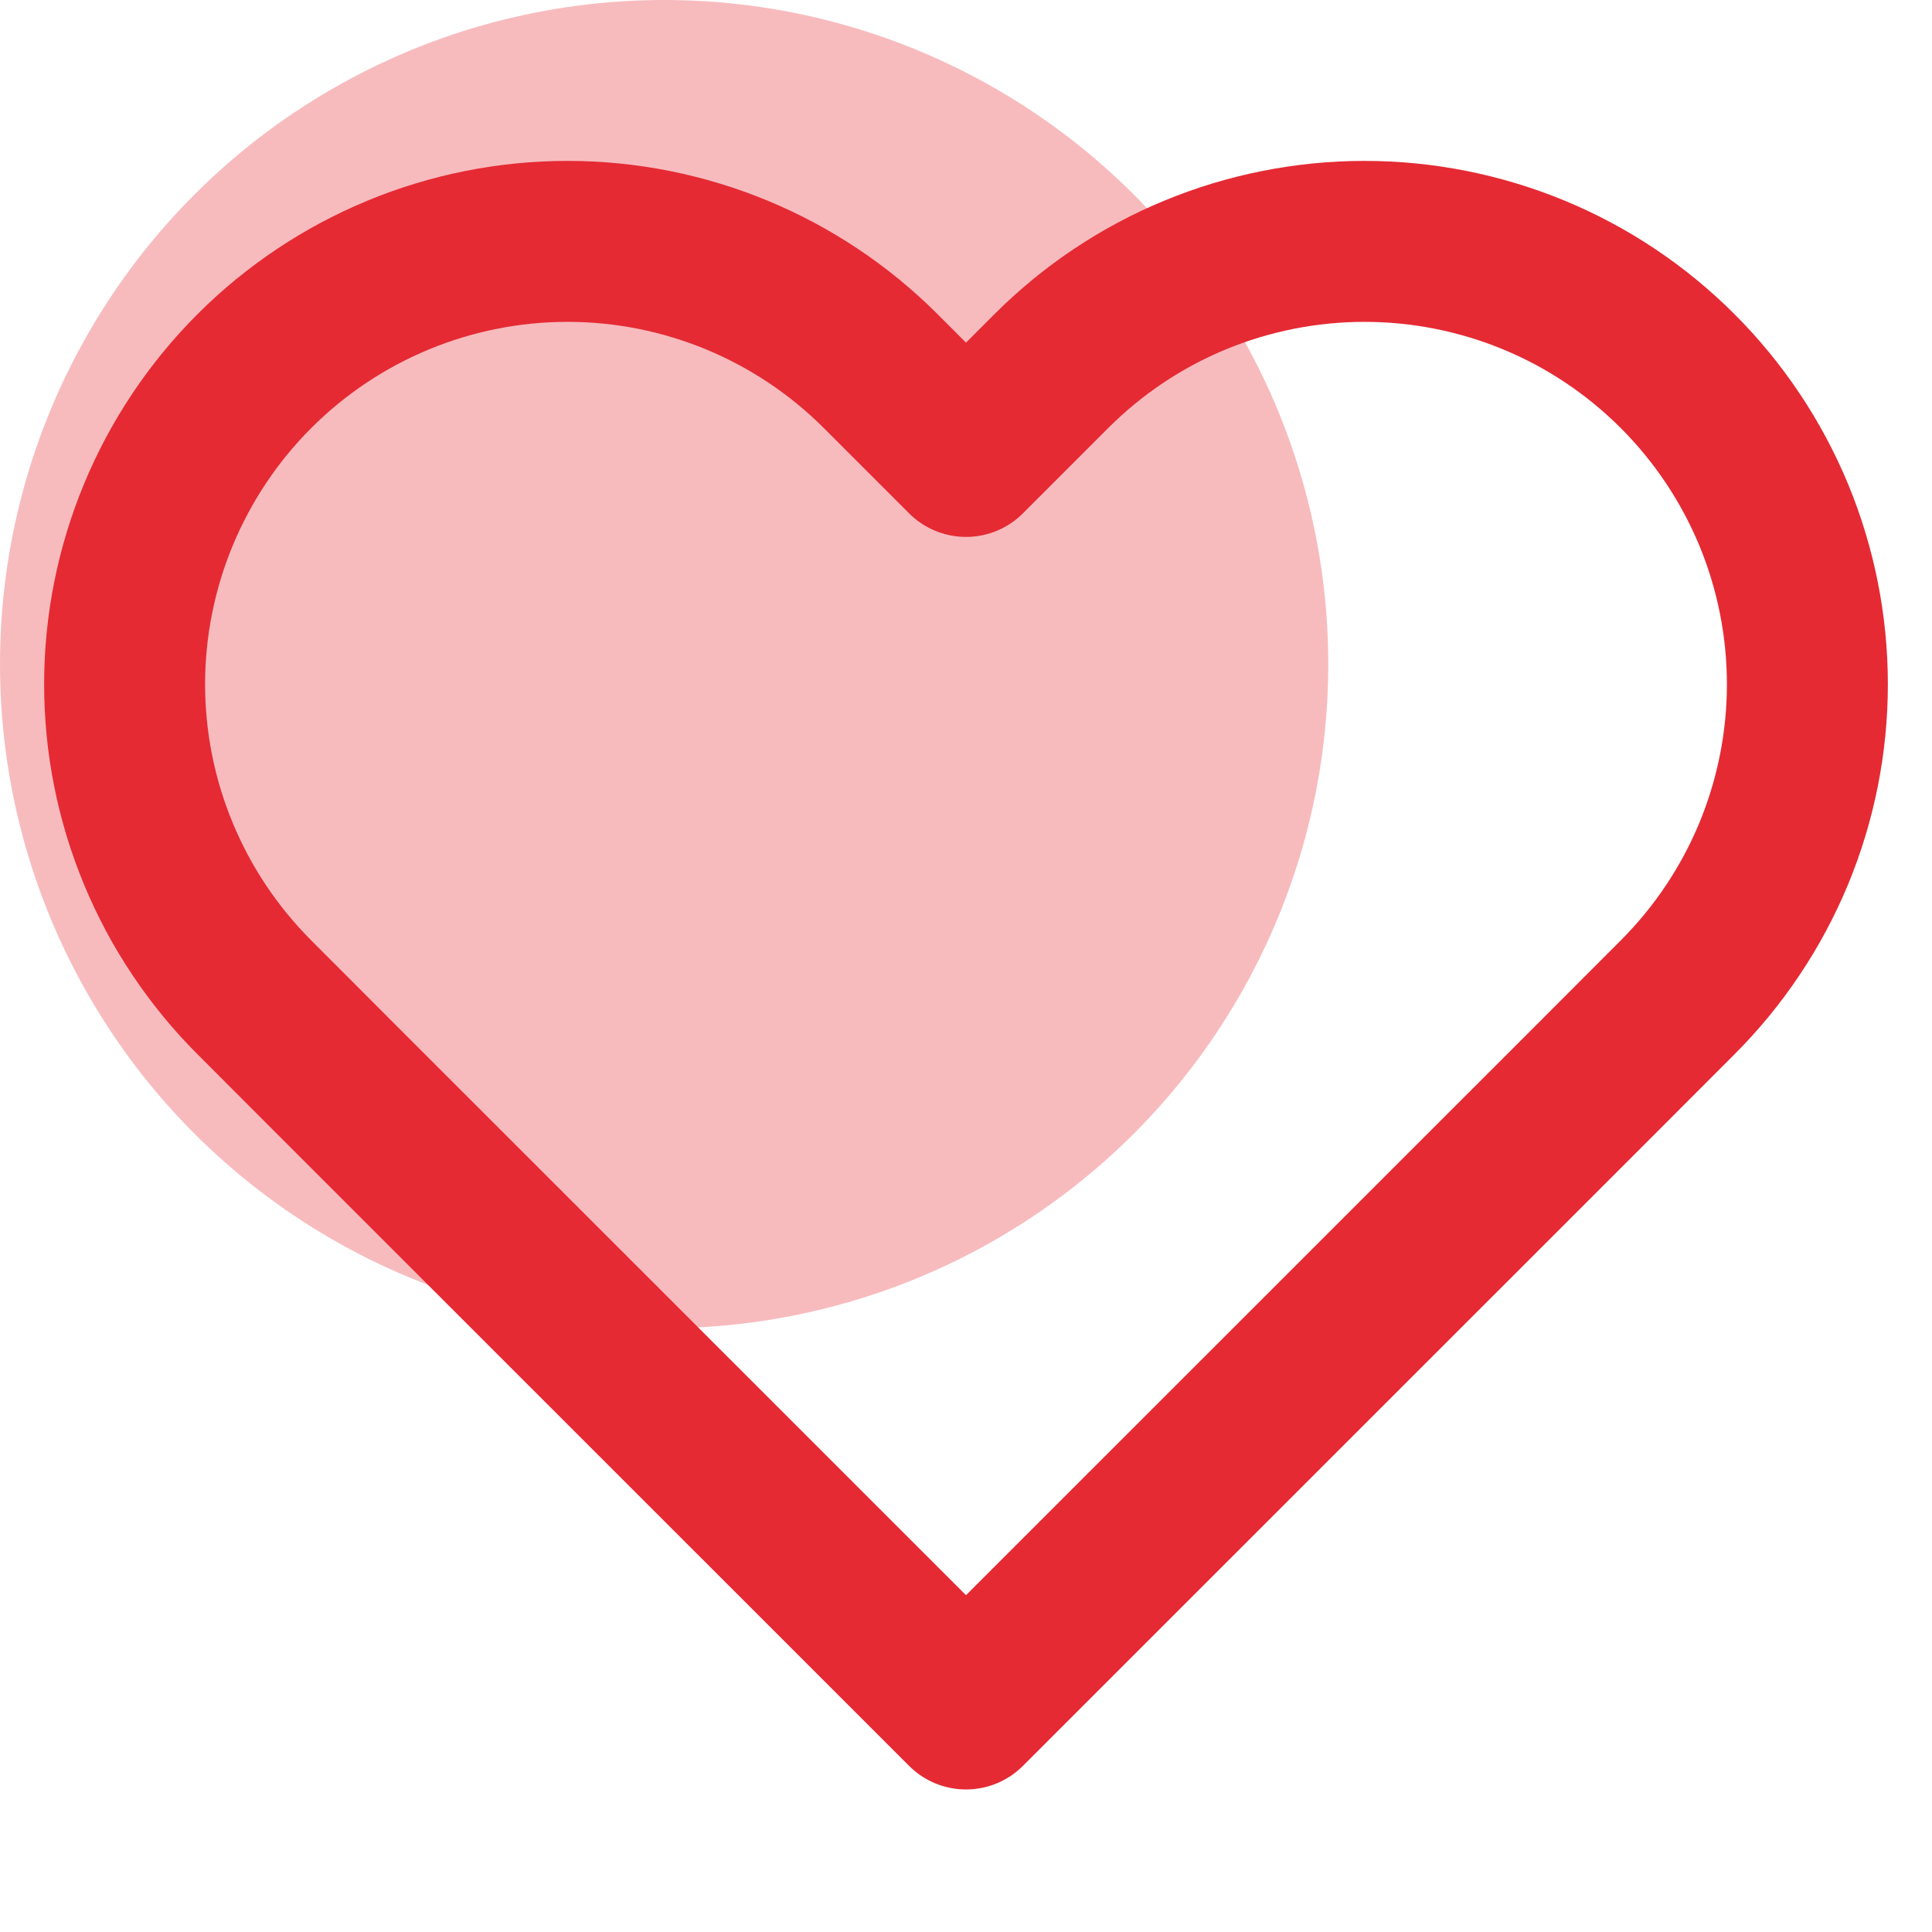 <svg width="16" height="16" viewBox="0 0 16 16" fill="none" xmlns="http://www.w3.org/2000/svg">
<g id="heart (3) 1">
<path id="Vector" d="M13.893 3.073C13.553 2.733 13.149 2.462 12.704 2.278C12.259 2.094 11.782 1.999 11.3 1.999C10.818 1.999 10.341 2.094 9.896 2.278C9.451 2.462 9.047 2.733 8.707 3.073L8 3.78L7.293 3.073C6.606 2.386 5.673 1.999 4.7 1.999C3.727 1.999 2.794 2.386 2.107 3.073C1.419 3.761 1.032 4.694 1.032 5.667C1.032 6.639 1.419 7.572 2.107 8.26L2.813 8.967L8 14.153L13.187 8.967L13.893 8.26C14.234 7.919 14.504 7.515 14.689 7.07C14.873 6.625 14.968 6.148 14.968 5.667C14.968 5.185 14.873 4.708 14.689 4.263C14.504 3.818 14.234 3.414 13.893 3.073V3.073Z" stroke="#E52A34" stroke-width="1.333" stroke-linecap="round" stroke-linejoin="round"/>
<circle id="Ellipse 2" cx="5.5" cy="5.5" r="5.5" fill="#E52A34" fill-opacity="0.32"/>
</g>
</svg>
